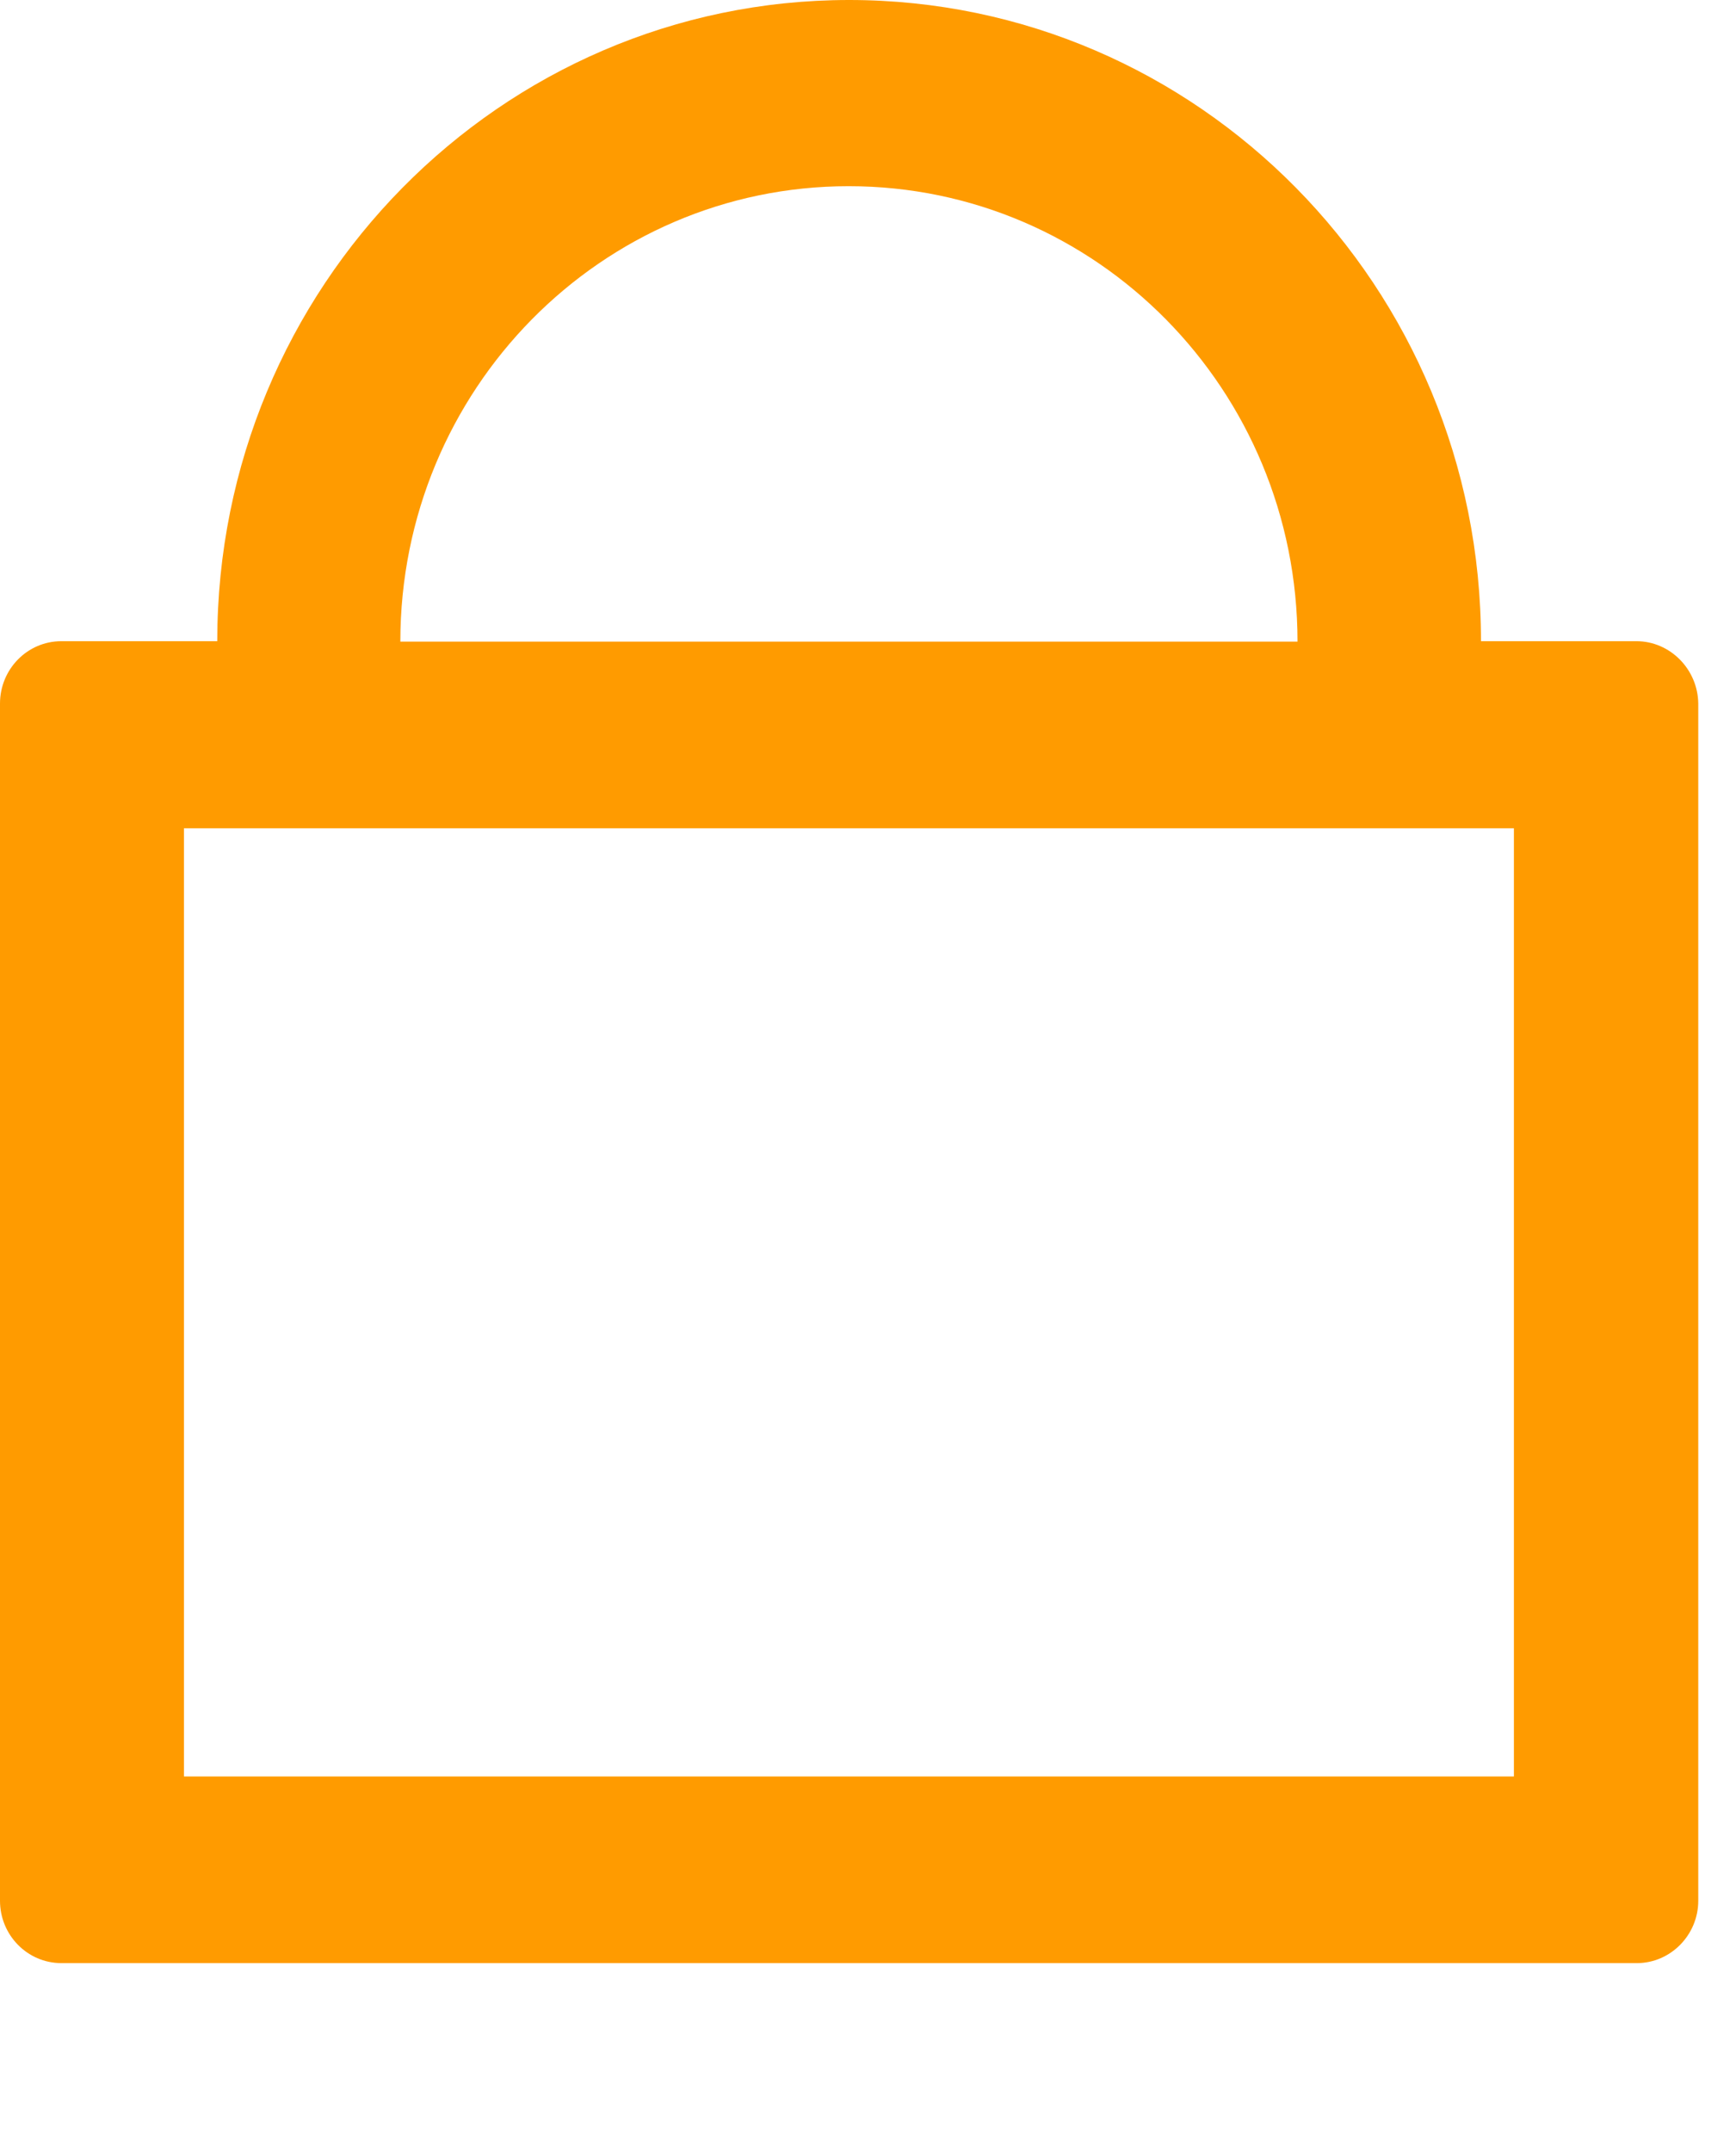 <svg width="46" height="57" viewBox="0 0 46 57" fill="none" xmlns="http://www.w3.org/2000/svg">
<path d="M43.36 16.984H39.243C39.243 7.596 31.743 0 22.5 0C13.257 0 5.757 7.608 5.757 16.984H1.628C0.722 16.984 0 17.729 0 18.636V50.348C0 51.255 0.722 52 1.628 52H21.95H26.823H43.372C44.266 52 45 51.255 45 50.348V18.636C44.989 17.729 44.255 16.984 43.36 16.984ZM22.488 4.932C29.06 4.932 34.381 10.33 34.381 16.996H10.608C10.608 10.33 15.929 4.932 22.488 4.932ZM40.115 47.056H31.697H4.874V21.94H40.115V47.056Z" fill="#FF9B00"/>
</svg>
